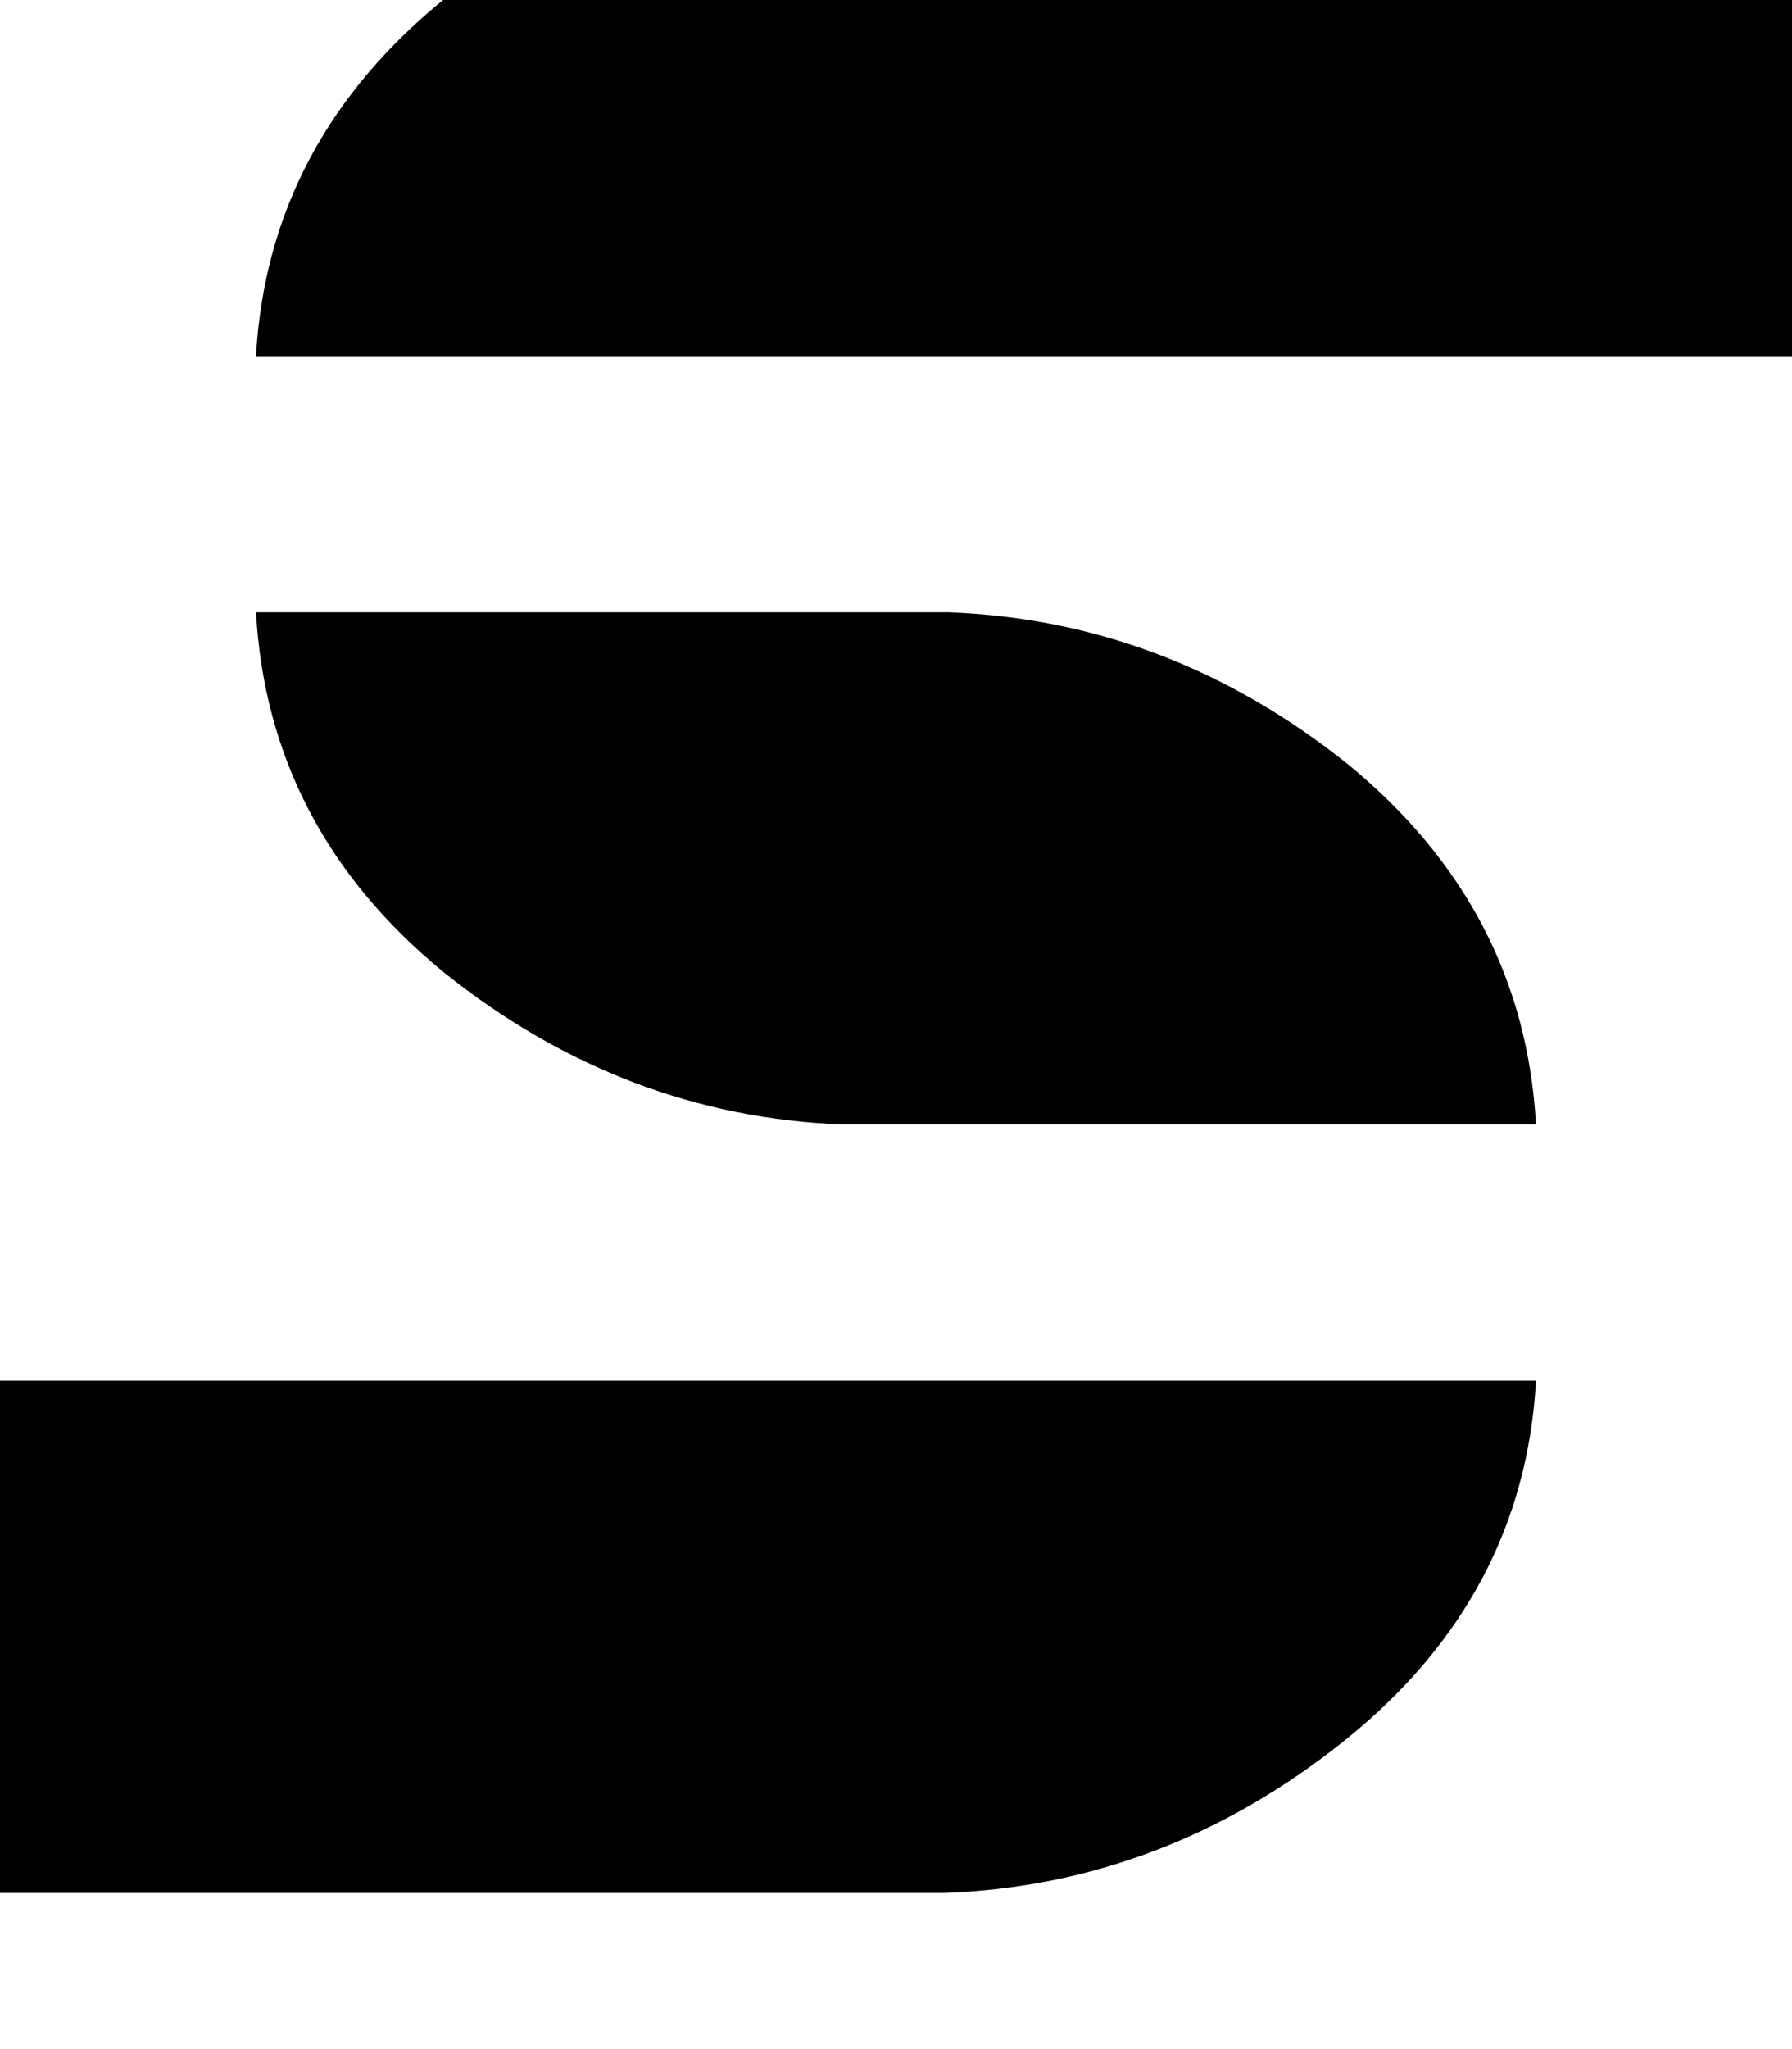 <svg height="1000" width="875" xmlns="http://www.w3.org/2000/svg"><path d="M414.1 -76.2H875v250H125Q130.9 68.4 218.8 -2t195.3 -74.2zm48.8 375q107.4 3.9 195.3 74.2 85.9 70.4 91.8 175.8H412.1Q304.7 544.9 216.8 474.6 130.9 404.3 125 298.8h337.9zm-2 625q107.5 -3.9 195.4 -74.2Q744.1 779.3 750 673.8H0v250h460.9z"/></svg>